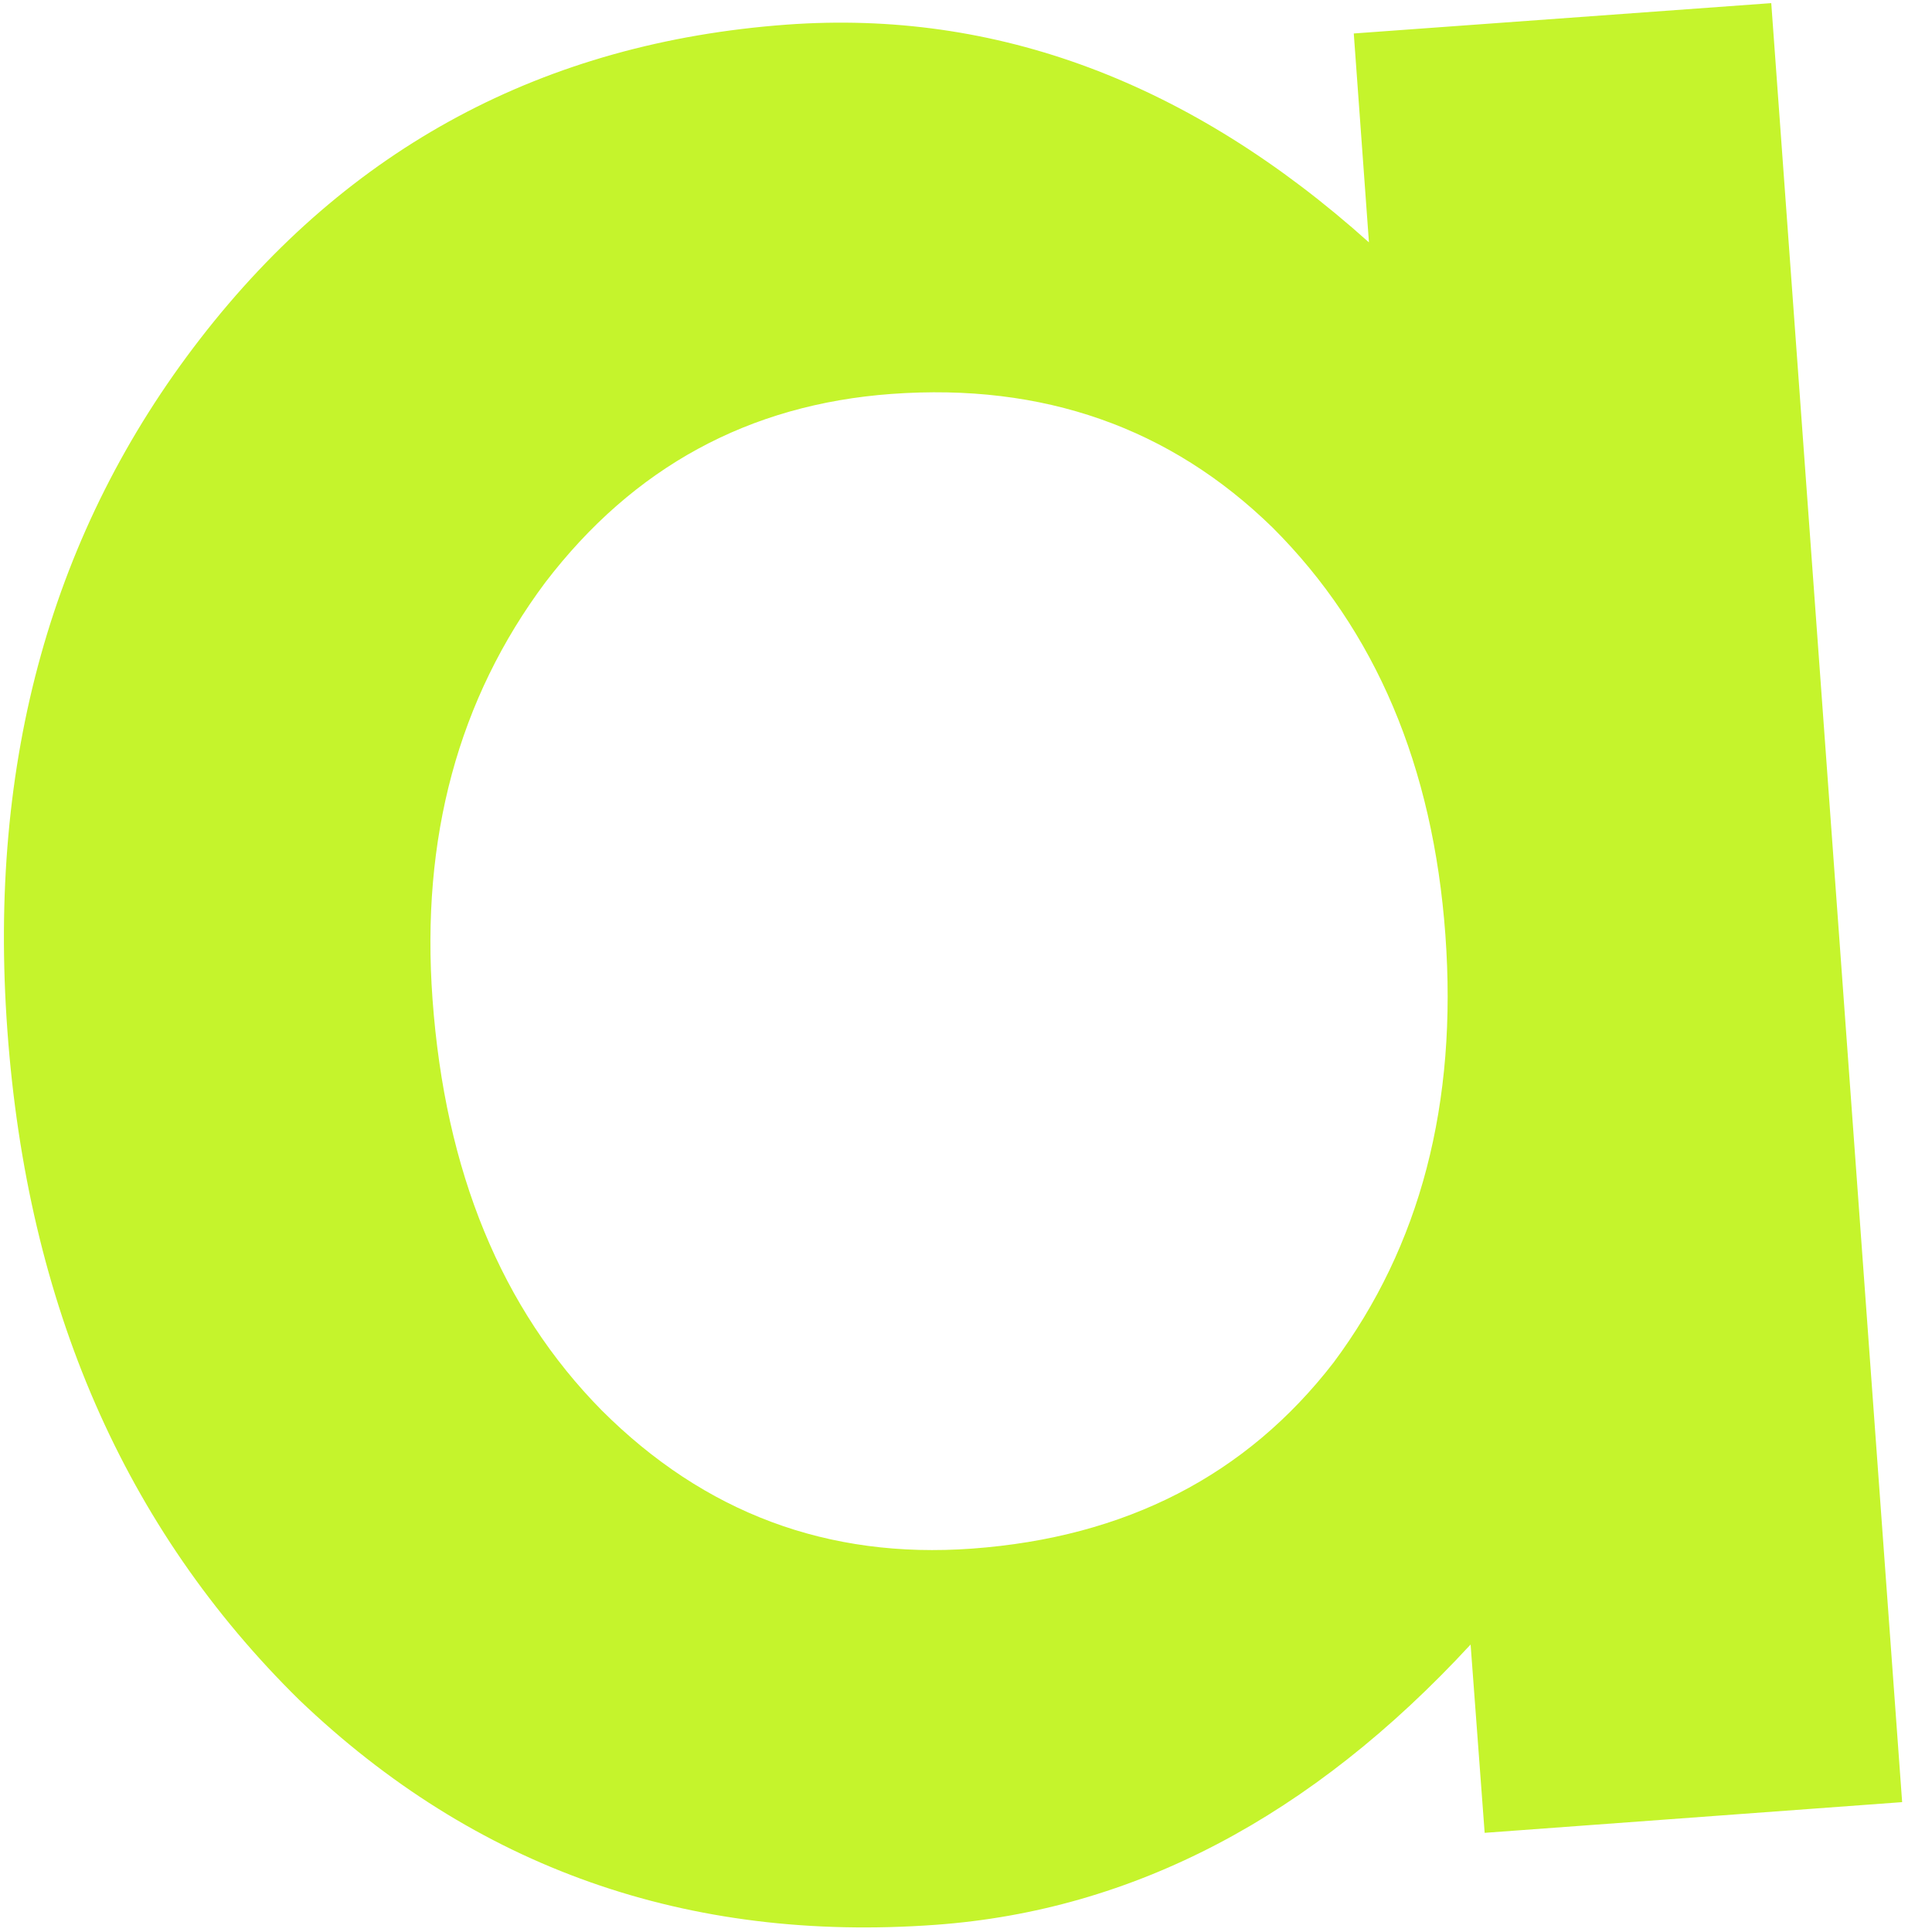 <svg width="55" height="55" viewBox="0 0 55 55" fill="none" xmlns="http://www.w3.org/2000/svg">
<path d="M38.539 0.953L50.424 0.089L54.15 51.303L42.265 52.177L41.865 46.816C37.332 51.727 32.257 54.387 26.64 54.795C19.56 55.31 13.521 53.176 8.521 48.395C3.548 43.507 0.778 37.153 0.21 29.335C-0.35 21.659 1.48 15.095 5.701 9.642C9.922 4.189 15.488 1.209 22.398 0.701C28.355 0.268 33.879 2.334 38.971 6.9L38.539 0.953ZM12.313 28.445C12.67 33.354 14.275 37.255 17.128 40.148C20.055 43.072 23.569 44.384 27.67 44.086C32.051 43.766 35.482 42.001 37.963 38.79C40.435 35.474 41.496 31.415 41.147 26.613C40.797 21.811 39.16 17.948 36.233 15.024C33.312 12.171 29.696 10.901 25.384 11.214C21.319 11.51 18.031 13.3 15.521 16.584C13.047 19.899 11.978 23.853 12.313 28.445Z" fill="#C5F42C"/>
</svg>
